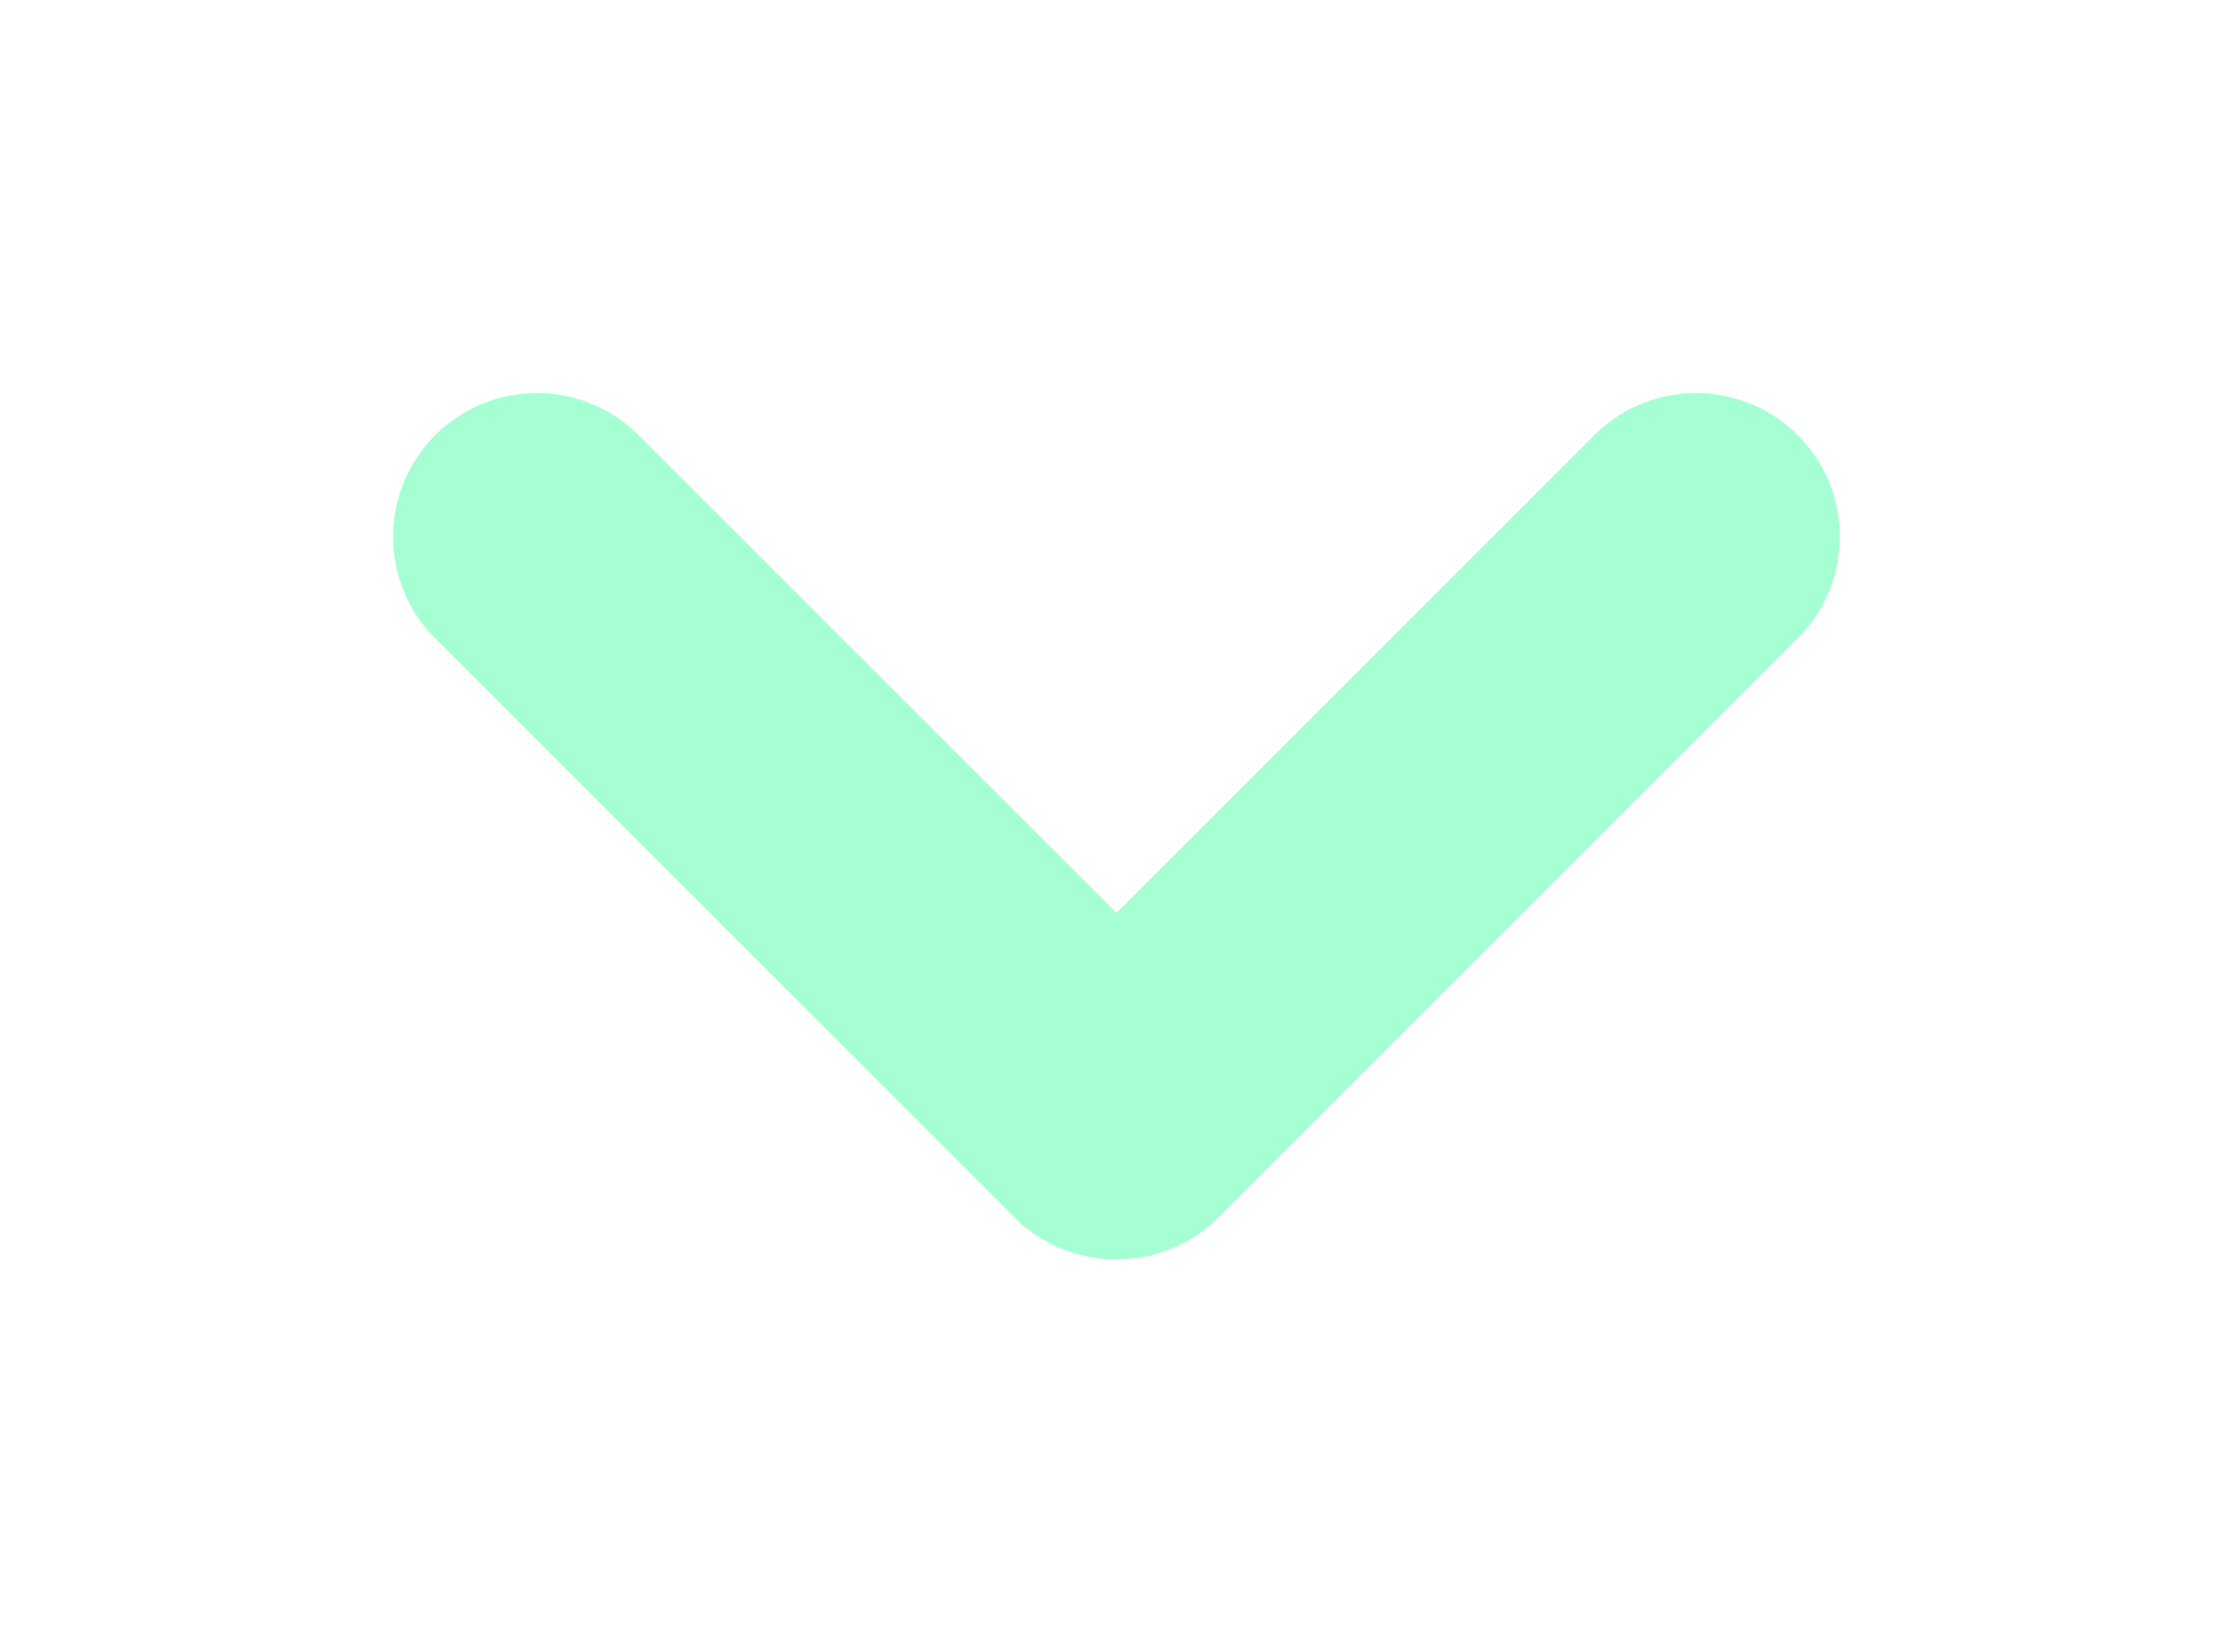 <svg xmlns="http://www.w3.org/2000/svg" xmlns:xlink="http://www.w3.org/1999/xlink" width="110.744" height="81.97" viewBox="0 0 110.744 81.97"><defs><filter id="a" x="0" y="0" width="110.744" height="81.97" filterUnits="userSpaceOnUse"><feOffset dy="3" input="SourceAlpha"/><feGaussianBlur stdDeviation="6.5" result="b"/><feFlood flood-color="#69fff5" flood-opacity="0.2"/><feComposite operator="in" in2="b"/><feComposite in="SourceGraphic"/></filter></defs><g transform="matrix(1, 0, 0, 1, 0, 0)" filter="url(#a)"><path d="M71.828-307.919,43.122-336.625a7.109,7.109,0,0,1-2.089-5.077,7.108,7.108,0,0,1,2.089-5.077l28.706-28.706a7.131,7.131,0,0,1,10.085,0,7.131,7.131,0,0,1,0,10.085l-23.7,23.7,23.7,23.7a7.132,7.132,0,0,1,0,10.086,7.109,7.109,0,0,1-5.043,2.088A7.109,7.109,0,0,1,71.828-307.919Z" transform="translate(397.07 100.5) rotate(-90)" fill="#a5ffd2"/></g></svg>